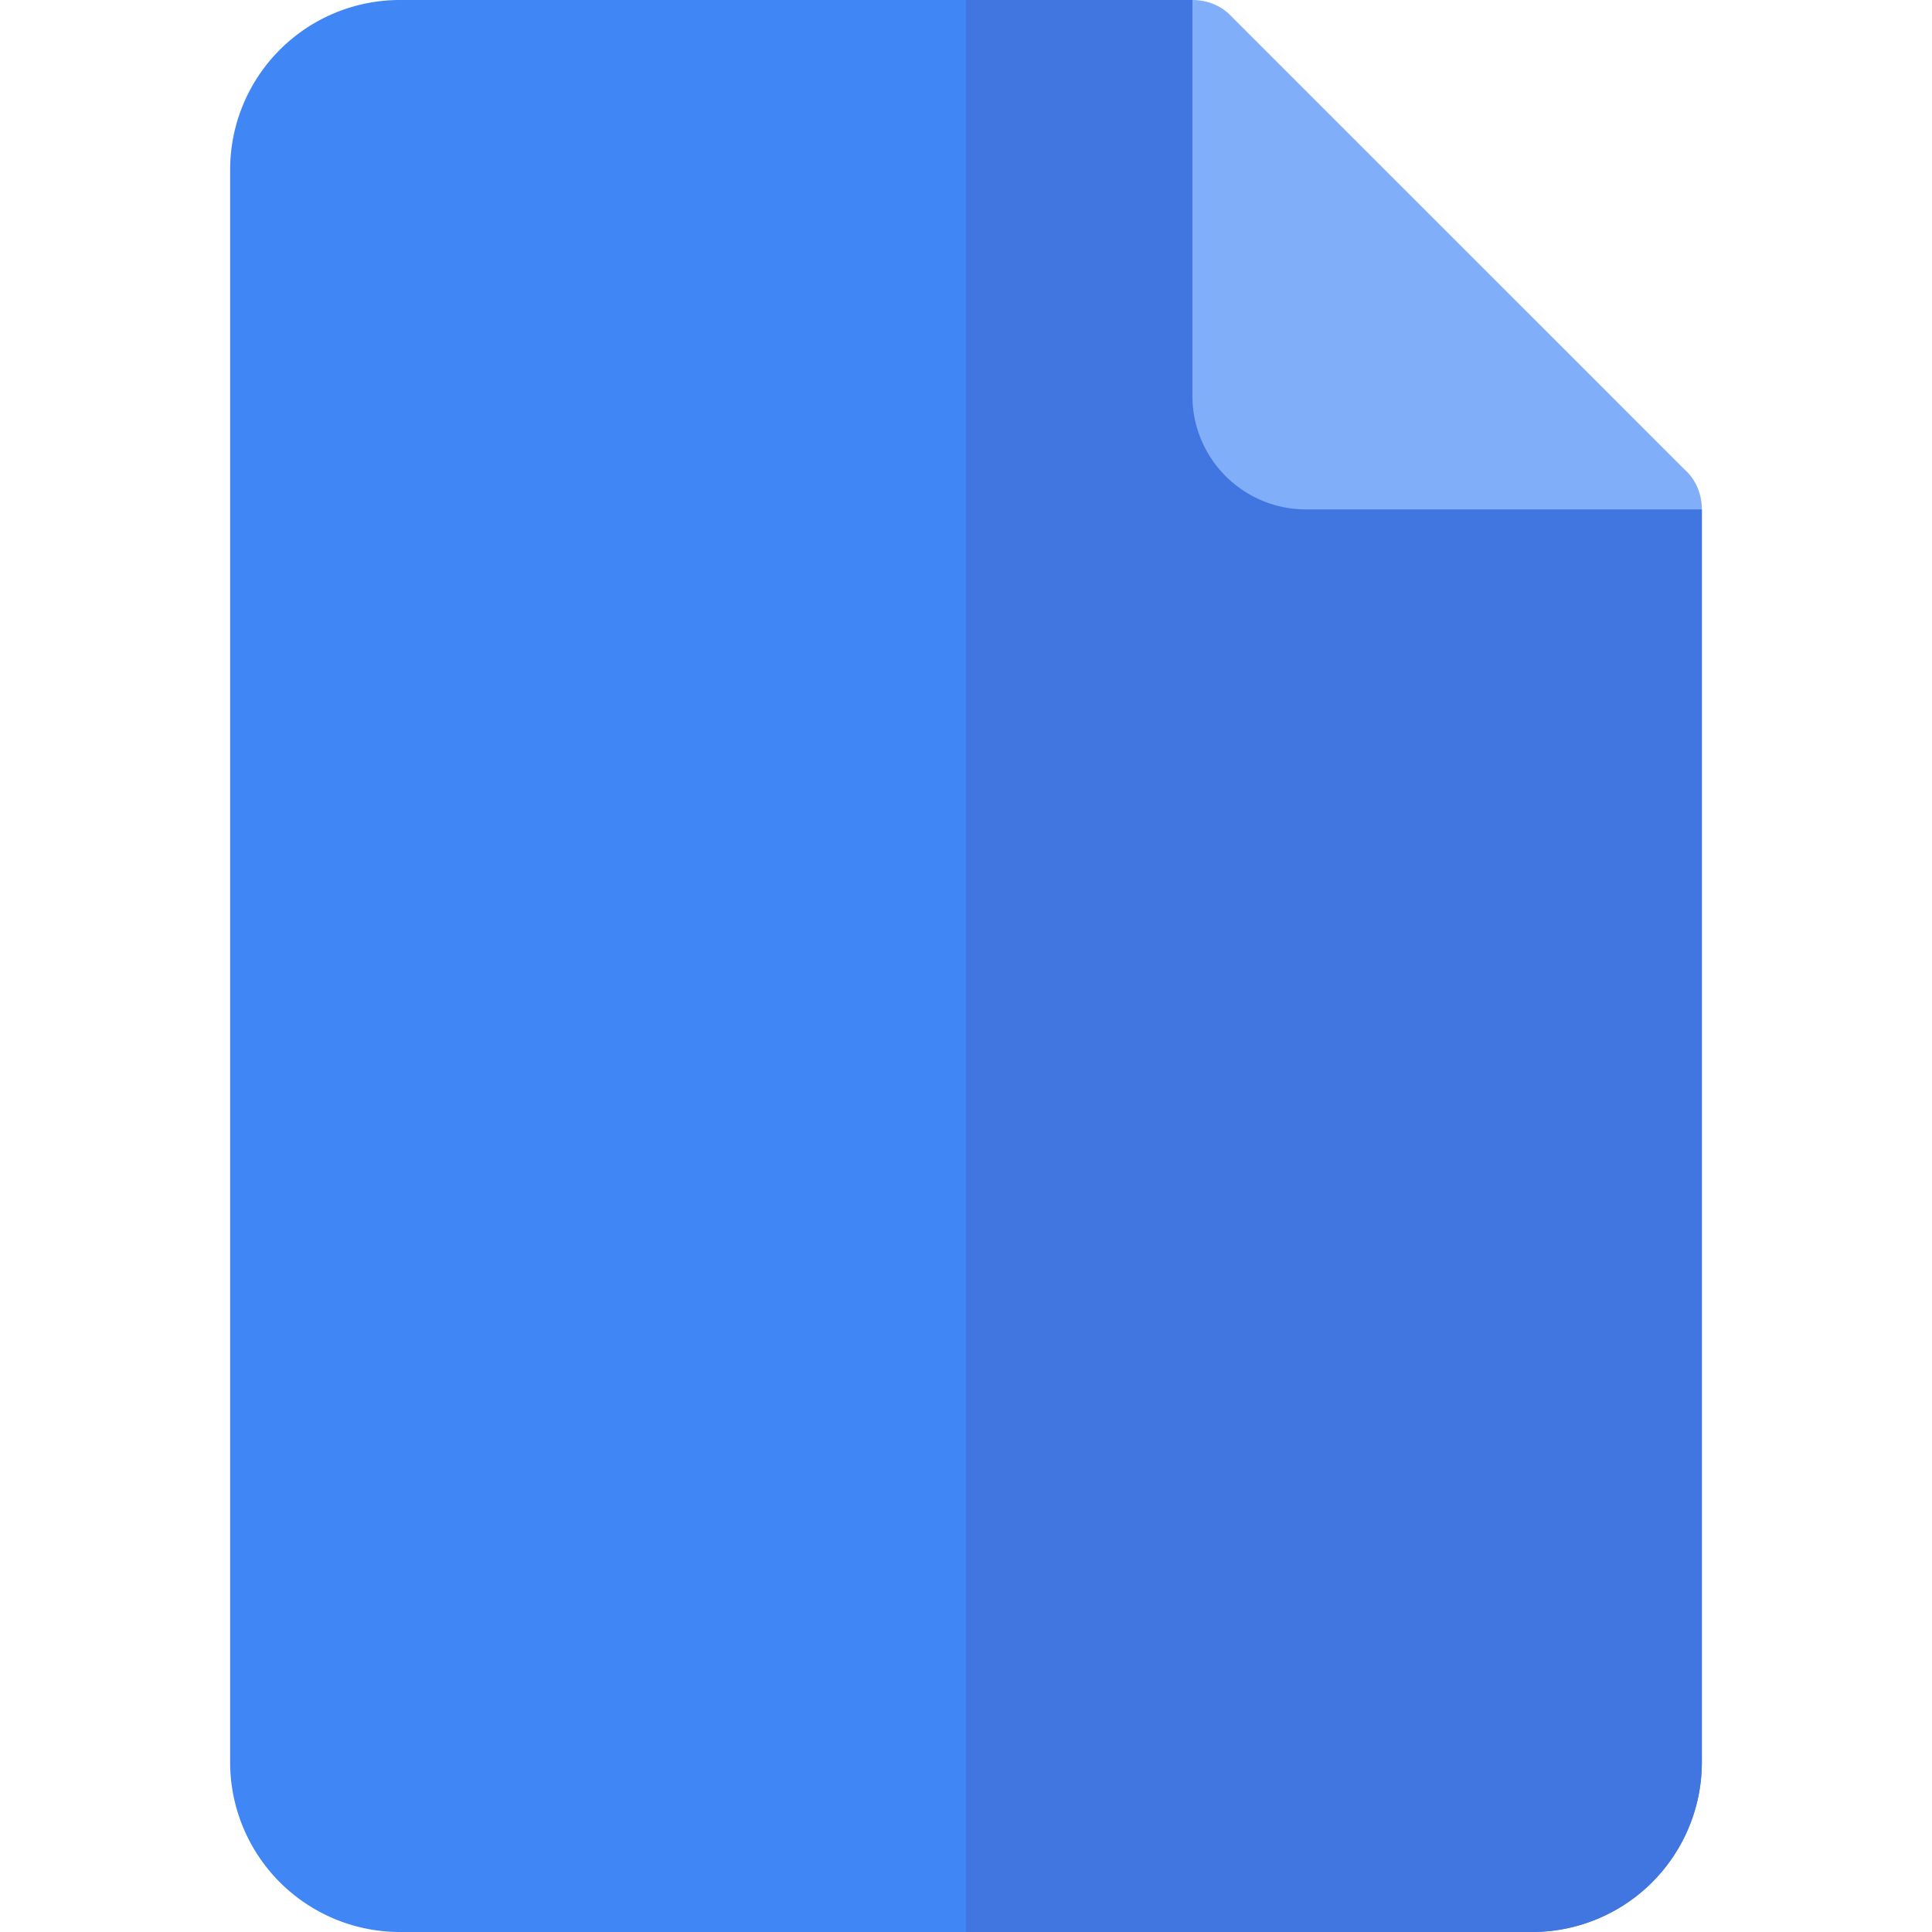 <svg xmlns="http://www.w3.org/2000/svg" viewBox="0 0 60 60" fill="none" class="w-10 lg:w-12 3xl:w-[52px] h-auto mb-5 3xl:mb-7"><path fill="#4086F4" d="m52.852 15.82-12.305-3.515L37.03 0H12.42a5.273 5.273 0 0 0-5.273 5.273v49.454A5.273 5.273 0 0 0 12.422 60h35.156a5.273 5.273 0 0 0 5.274-5.273V15.82Z"></path><path fill="#4175DF" d="M52.852 15.82v38.907A5.273 5.273 0 0 1 47.578 60H30V0h7.031l3.516 12.305 12.305 3.515Z"></path><path fill="#80AEF8" d="M52.852 15.82H40.547a3.526 3.526 0 0 1-3.516-3.515V0c.457 0 .914.176 1.23.527L52.325 14.59c.352.316.528.773.528 1.23Z"></path><path class="fill-[#FFF5F5] dark:fill-[#FFF5F5]/50" d="M40.547 28.242H19.453a1.757 1.757 0 1 1 0-3.515h21.094a1.757 1.757 0 1 1 0 3.515Zm0 7.031H19.453a1.757 1.757 0 1 1 0-3.515h21.094a1.757 1.757 0 1 1 0 3.515Zm0 7.032H19.453a1.757 1.757 0 1 1 0-3.516h21.094a1.757 1.757 0 1 1 0 3.516Zm-7.031 7.031H19.453a1.757 1.757 0 1 1 0-3.516h14.063a1.757 1.757 0 1 1 0 3.516Z"></path><path class="fill-[#FFF5F5] dark:fill-[#FFF5F5]/50" d="M30 49.336h3.516a1.757 1.757 0 1 0 0-3.516H30v3.516Zm0-7.031h10.547a1.757 1.757 0 1 0 0-3.516H30v3.516Zm0-7.032h10.547a1.757 1.757 0 1 0 0-3.515H30v3.515Zm0-7.031h10.547a1.757 1.757 0 1 0 0-3.515H30v3.515Z"></path></svg>